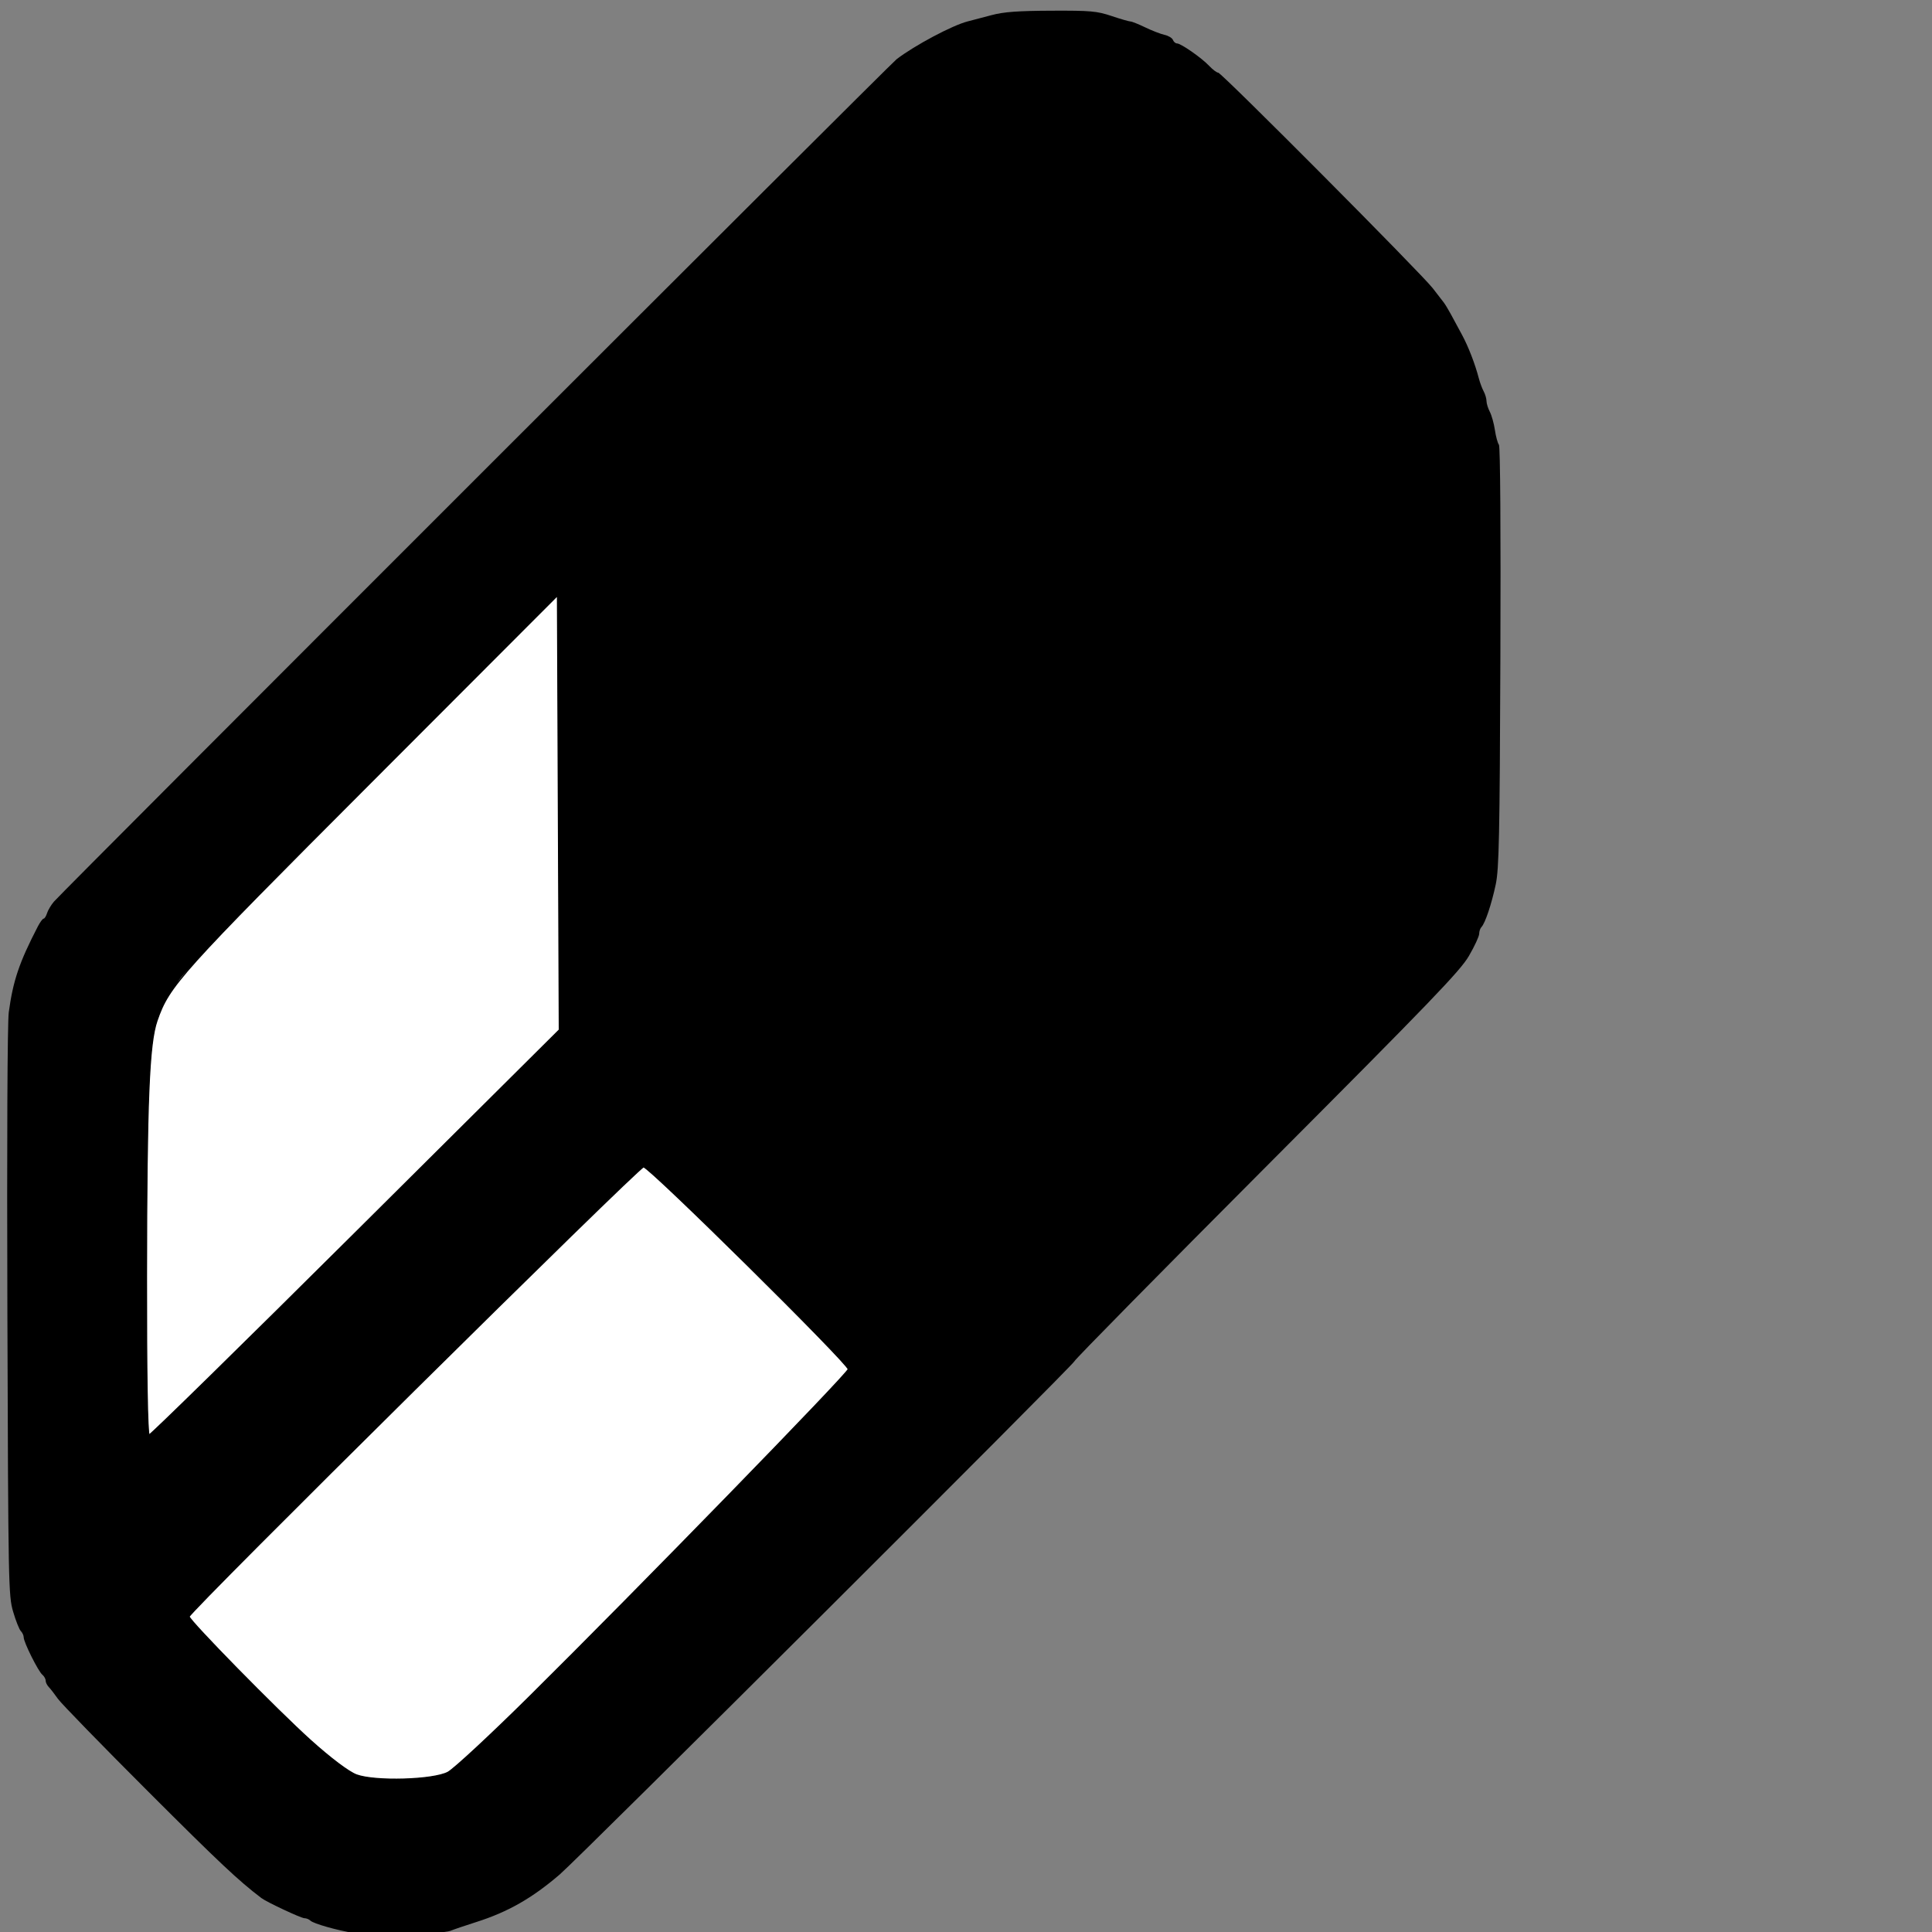 <?xml version="1.0" encoding="UTF-8" standalone="no"?>
<!-- Generator: Adobe Illustrator 16.0.0, SVG Export Plug-In . SVG Version: 6.00 Build 0)  -->

<svg
   xmlns:dc="http://purl.org/dc/elements/1.1/"
   xmlns:cc="http://creativecommons.org/ns#"
   xmlns:rdf="http://www.w3.org/1999/02/22-rdf-syntax-ns#"
   xmlns:svg="http://www.w3.org/2000/svg"
   xmlns="http://www.w3.org/2000/svg"
   xmlns:xlink="http://www.w3.org/1999/xlink"
   xmlns:sodipodi="http://sodipodi.sourceforge.net/DTD/sodipodi-0.dtd"
   xmlns:inkscape="http://www.inkscape.org/namespaces/inkscape"
   version="1.1"
   id="Capa_1"
   x="0px"
   y="0px"
   width="40"
   height="40"
   viewBox="0 0 765.019 765.019"
   xml:space="preserve"
   sodipodi:docname="eraser.svg"
   inkscape:version="0.92.1 r15371"><rect x="0" y="0" width="765.019" height="765.019" fill="#808080" stroke="none"/><defs
     id="defs42"><linearGradient
       inkscape:collect="always"
       id="linearGradient4905"><stop
         style="stop-color:#ff0000;stop-opacity:1;"
         offset="0"
         id="stop4901" /><stop
         id="stop4913"
         offset="0.514"
         style="stop-color:#00ff00;stop-opacity:0.933" /><stop
         style="stop-color:#0000ff;stop-opacity:1"
         offset="1"
         id="stop4903" /></linearGradient><inkscape:path-effect
       effect="simplify"
       id="path-effect4579"
       is_visible="true"
       steps="14"
       threshold="0.001"
       smooth_angles="0"
       helper_size="5"
       simplify_individual_paths="false"
       simplify_just_coalesce="false" /><linearGradient
       inkscape:collect="always"
       xlink:href="#linearGradient4905"
       id="linearGradient4911"
       x1="18.954"
       y1="23.371"
       x2="36.446"
       y2="3.866"
       gradientUnits="userSpaceOnUse" /></defs><sodipodi:namedview
     pagecolor="#ffffff"
     bordercolor="#666666"
     borderopacity="1"
     objecttolerance="10"
     gridtolerance="10"
     guidetolerance="10"
     inkscape:pageopacity="0"
     inkscape:pageshadow="2"
     inkscape:window-width="1920"
     inkscape:window-height="1003"
     id="namedview40"
     showgrid="false"
     inkscape:zoom="8"
     inkscape:cx="-0.20594606"
     inkscape:cy="23.903395"
     inkscape:window-x="-9"
     inkscape:window-y="-9"
     inkscape:window-maximized="1"
     inkscape:current-layer="g4" /><g
     id="g7"
     transform="translate(0,153.004)"><g
       id="_x31__2_"><g
         id="g4"><path
           style="fill:#000000;stroke-width:0.965"
           d="m 140.195,612.423 c -6.589,-1.025 -16.097,-3.722 -17.277,-4.902 -0.533,-0.533 -1.602,-0.969 -2.377,-0.969 -1.318,0 -14.909,-6.363 -17.03,-7.973 C 94.407,591.669 86.844,584.555 58.625,556.354 40.295,538.036 24.231,521.528 22.926,519.67 c -1.305,-1.858 -2.93,-3.953 -3.611,-4.654 -0.681,-0.702 -1.238,-1.843 -1.238,-2.537 0,-0.693 -0.595,-1.755 -1.322,-2.358 -1.622,-1.346 -7.366,-12.849 -7.366,-14.751 0,-0.758 -0.511,-1.889 -1.135,-2.513 C 7.629,492.232 6.255,488.778 5.201,485.182 3.346,478.856 3.271,474.981 2.923,366.568 2.707,299.543 2.929,251.815 3.473,247.829 c 1.717,-12.577 4.132,-19.709 11.49,-33.938 0.892,-1.726 1.929,-3.137 2.303,-3.137 0.374,0 0.989,-0.977 1.366,-2.172 0.377,-1.195 1.601,-3.248 2.72,-4.563 3.464,-4.071 331.072,-331.579 333.693,-333.59 7.104,-5.452 22.079,-13.416 28.11,-14.95 1.765,-0.449 6.032,-1.571 9.483,-2.494 4.789,-1.28 10.39,-1.695 23.651,-1.753 15.578,-0.068 18.047,0.149 23.853,2.097 3.562,1.195 6.931,2.172 7.486,2.172 0.555,0 3.197,1.055 5.871,2.345 2.674,1.29 6.111,2.62 7.638,2.955 1.527,0.335 3.016,1.235 3.309,1.999 0.293,0.764 1.011,1.389 1.596,1.389 1.562,0 9.693,5.657 12.7,8.835 1.43,1.512 3.069,2.749 3.642,2.749 1.32,0 80.441,79.51 84.985,85.403 1.858,2.41 3.813,4.943 4.344,5.63 0.531,0.686 1.779,2.748 2.773,4.583 0.994,1.834 2.981,5.507 4.415,8.161 2.553,4.726 5.197,11.58 6.713,17.399 0.418,1.605 1.262,3.857 1.876,5.005 0.614,1.147 1.119,2.875 1.122,3.839 0.005,0.964 0.596,2.884 1.317,4.266 0.721,1.382 1.628,4.64 2.015,7.24 0.387,2.6 1.103,5.212 1.59,5.805 0.528,0.642 0.76,34.606 0.575,83.987 -0.268,71.296 -0.526,83.924 -1.847,90.15 -1.646,7.762 -4.195,15.355 -5.654,16.846 -0.494,0.504 -0.898,1.712 -0.898,2.684 0,0.972 -1.824,4.903 -4.053,8.737 -3.476,5.977 -14.887,17.834 -80.125,83.253 -41.84,41.956 -76.072,76.712 -76.072,77.235 0,1.091 -196.016,196.54 -203.848,203.259 -10.963,9.405 -20.511,14.842 -33.069,18.831 -4.291,1.363 -8.888,2.924 -10.215,3.469 -3.006,1.234 -31.597,1.887 -38.132,0.871 z m 31.857,-63.275 c 8.695,-2.154 11.34,-4.414 45.855,-39.171 50.315,-50.668 116.151,-118.175 116.619,-119.578 0.641,-1.923 -77.987,-80.213 -80.559,-80.213 -1.532,0 -26.211,24.099 -88.358,86.284 -47.427,47.456 -87.02,87.162 -87.983,88.235 -1.725,1.92 -1.308,2.395 26.919,30.614 29.22,29.214 31.061,30.718 41.444,33.875 4.068,1.237 21.008,1.207 26.065,-0.046 z m -30.376,-215.785 79.127,-79.151 v -84.421 c 0,-46.431 -0.356,-84.64 -0.79,-84.909 -1.309,-0.809 -145.222,144.061 -149.013,150.006 -5.85,9.171 -8.995,17.222 -10.723,27.447 -0.994,5.882 -2.146,146.54 -1.22,148.953 0.259,0.675 1.151,1.227 1.982,1.227 0.831,0 37.118,-35.618 80.638,-79.151 z"
           id="path5001"
           inkscape:connector-curvature="0" /><path
           style="opacity:1;fill:#ffffff;fill-opacity:1;stroke:#000000;stroke-width:0.438;stroke-linecap:square;stroke-linejoin:round;stroke-miterlimit:4;stroke-dasharray:none;stroke-dashoffset:0;stroke-opacity:1;paint-order:markers stroke fill"
           d="m 58.016,352.65 c 0.08,-69.846 1.005,-92.391 4.167,-101.512 4.793,-13.829 8.856,-18.354 84.522,-94.135 l 74.026,-74.138 0.364,85.965 0.364,85.965 -80.627,80.173 c -44.345,44.095 -81.135,80.173 -81.757,80.173 -0.68,0 -1.102,-24.885 -1.059,-62.493 z"
           id="path5003"
           inkscape:connector-curvature="0" /><path
           style="opacity:1;fill:#ffffff;fill-opacity:1;stroke:#000000;stroke-width:0.438;stroke-linecap:square;stroke-linejoin:round;stroke-miterlimit:4;stroke-dasharray:none;stroke-dashoffset:0;stroke-opacity:1;paint-order:markers stroke fill"
           d="m 141.185,549.804 c -3.059,-1.123 -10.299,-6.576 -18.291,-13.775 -13.242,-11.93 -47.979,-47.34 -47.979,-48.909 0,-1.88 178.019,-178.047 179.919,-178.047 2.285,0 81.026,77.839 81.026,80.098 0,1.6 -83.919,87.784 -126.369,129.781 -15.334,15.17 -29.801,28.591 -32.148,29.824 -5.849,3.072 -28.813,3.725 -36.157,1.029 z"
           id="path5005"
           inkscape:connector-curvature="0" /></g></g></g><g
     id="g9"
     transform="translate(0,153.004)" /><g
     id="g11"
     transform="translate(0,153.004)" /><g
     id="g13"
     transform="translate(0,153.004)" /><g
     id="g15"
     transform="translate(0,153.004)" /><g
     id="g17"
     transform="translate(0,153.004)" /><g
     id="g19"
     transform="translate(0,153.004)" /><g
     id="g21"
     transform="translate(0,153.004)" /><g
     id="g23"
     transform="translate(0,153.004)" /><g
     id="g25"
     transform="translate(0,153.004)" /><g
     id="g27"
     transform="translate(0,153.004)" /><g
     id="g29"
     transform="translate(0,153.004)" /><g
     id="g31"
     transform="translate(0,153.004)" /><g
     id="g33"
     transform="translate(0,153.004)" /><g
     id="g35"
     transform="translate(0,153.004)" /><g
     id="g37"
     transform="translate(0,153.004)" /></svg>